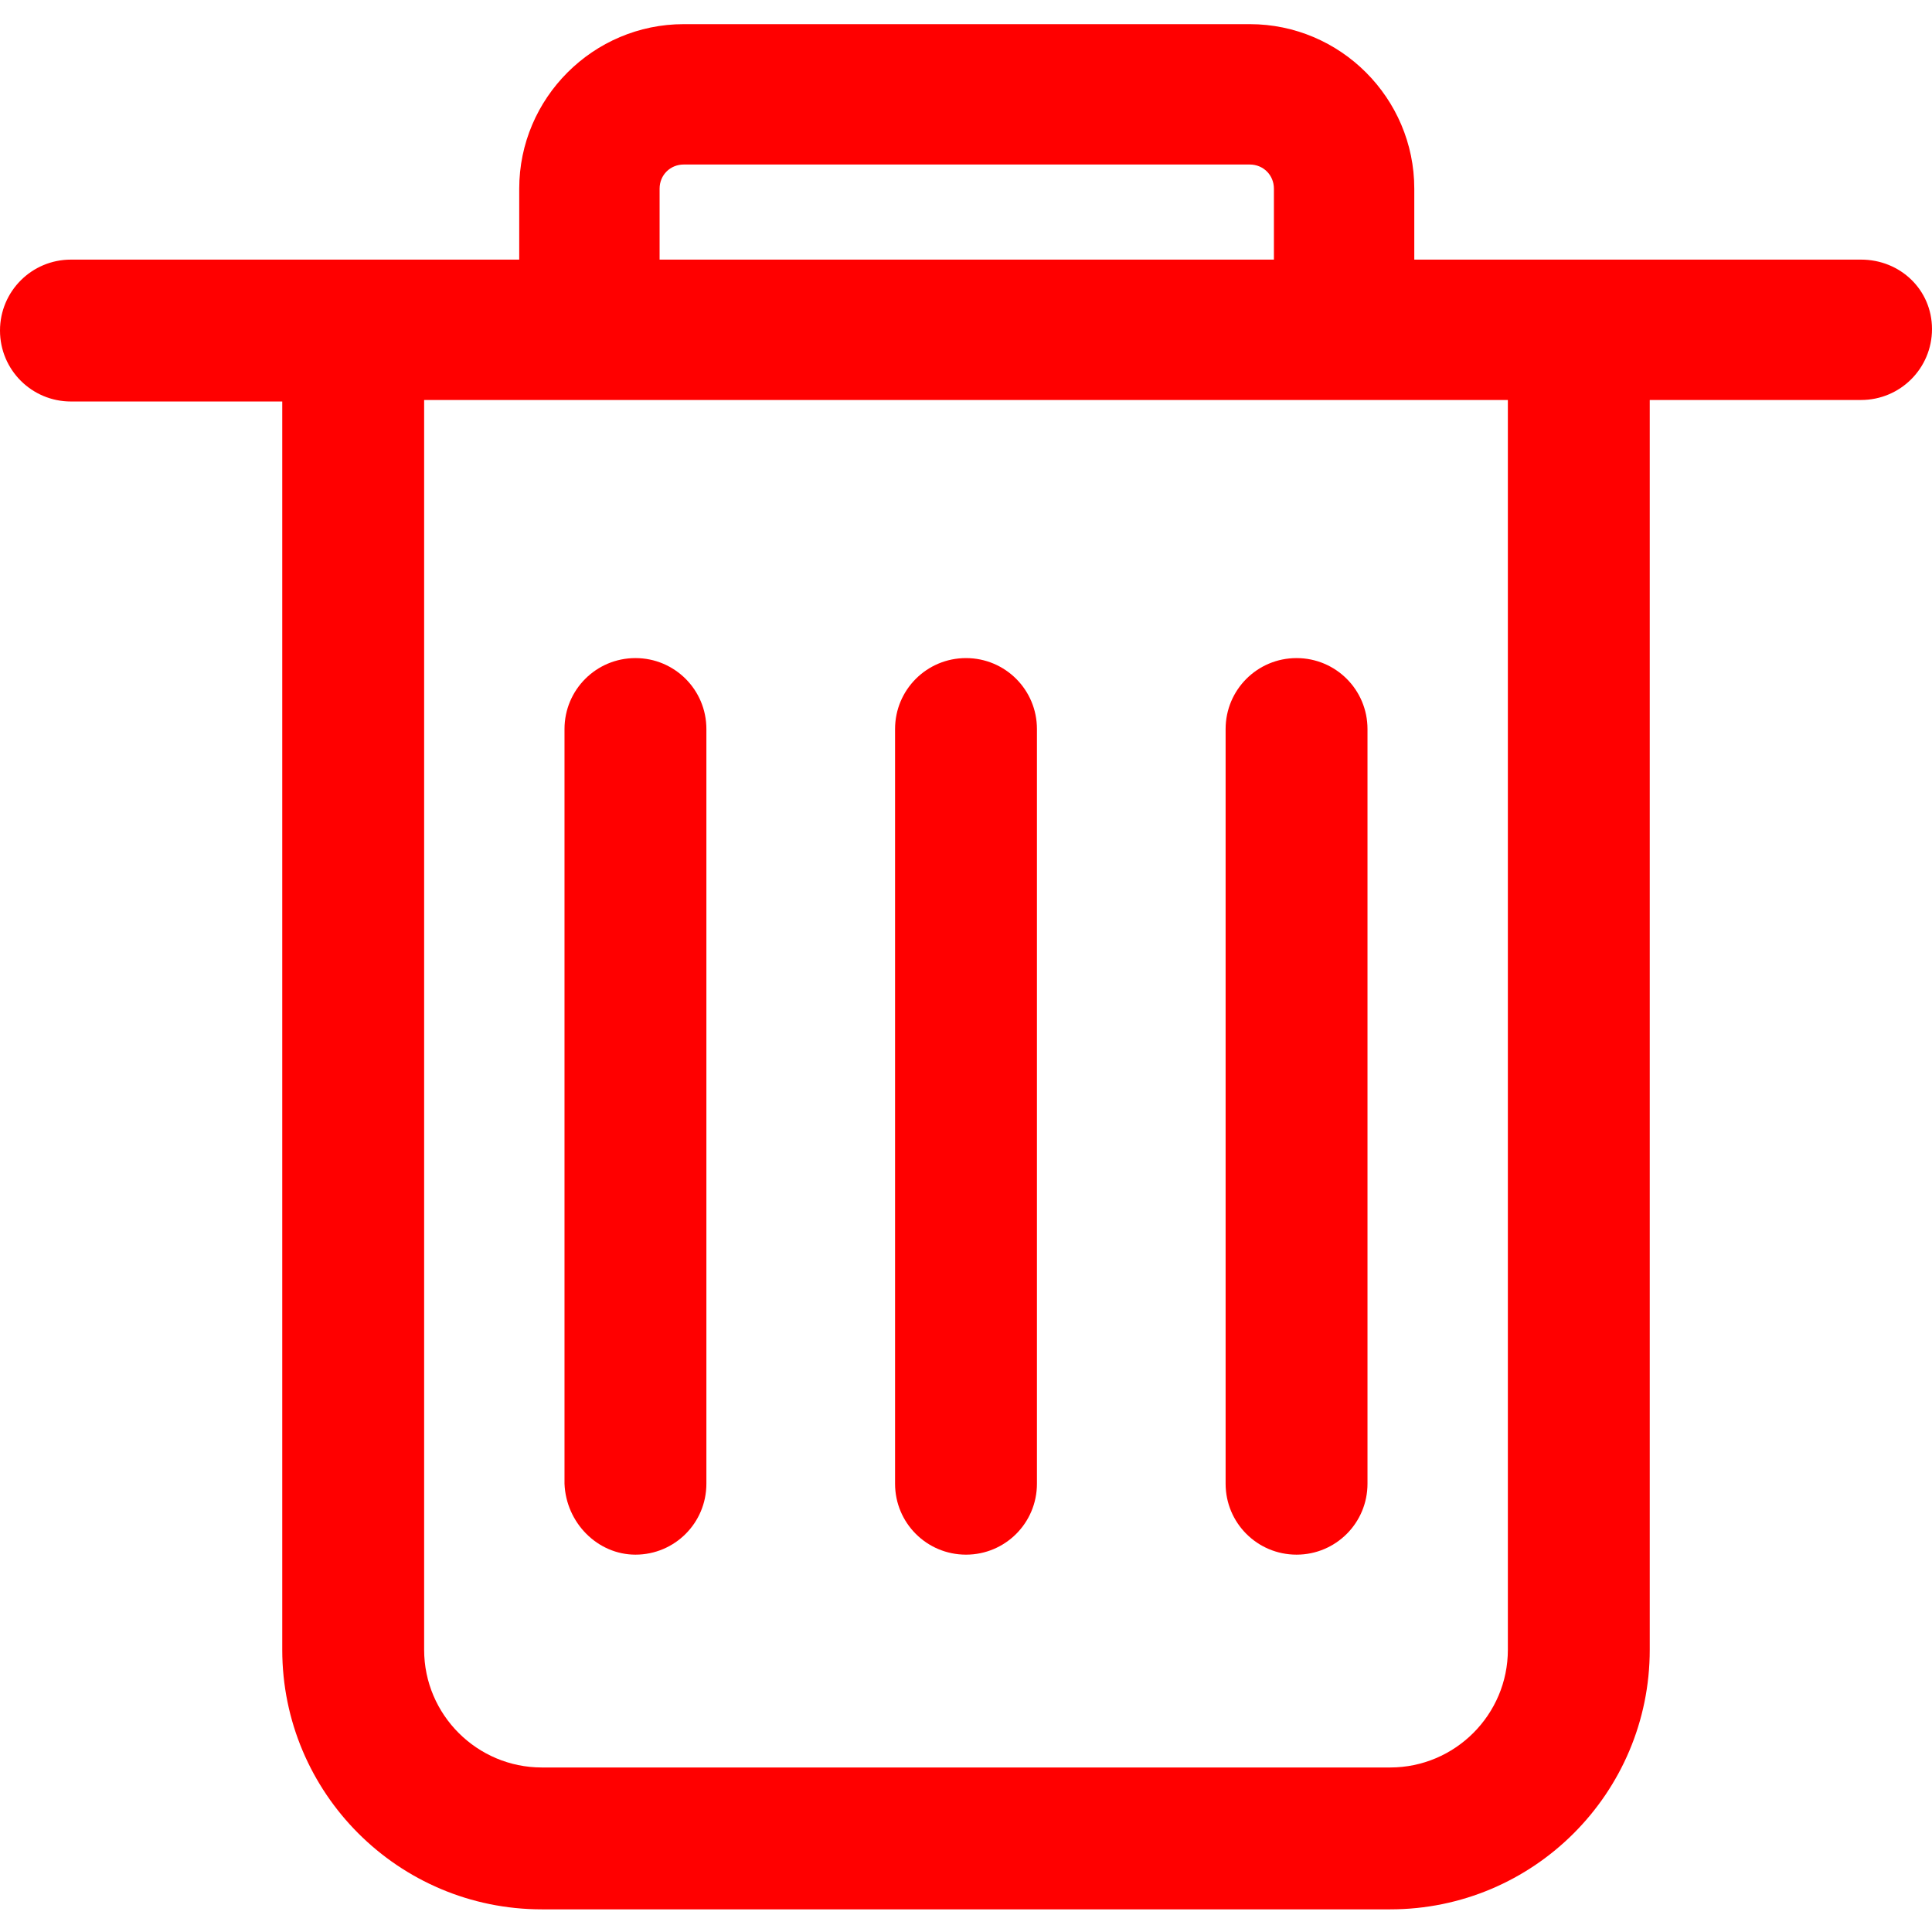 <?xml version="1.0" standalone="no"?><!DOCTYPE svg PUBLIC "-//W3C//DTD SVG 1.1//EN" "http://www.w3.org/Graphics/SVG/1.1/DTD/svg11.dtd"><svg t="1747723421938" class="icon" viewBox="0 0 1024 1024" version="1.1" xmlns="http://www.w3.org/2000/svg" p-id="5485" xmlns:xlink="http://www.w3.org/1999/xlink" width="200" height="200"><path d="M799.2 874.4c0 34.4-28.001 62.4-62.4 62.4H287.2c-34.4 0-62.4-28-62.4-62.4V212h574.4v662.4zM349.6 100c0-7.2 5.6-12.8 12.8-12.8h300c7.2 0 12.8 5.6 12.8 12.8v37.6H349.6V100z m636.8 37.6H749.6V100c0-48.001-39.2-87.2-87.2-87.2h-300c-48 0-87.2 39.199-87.2 87.2v37.6H37.6C16.8 137.6 0 154.4 0 175.2s16.8 37.6 37.6 37.6h112v661.6c0 76 61.6 137.6 137.6 137.6h449.6c76 0 137.6-61.6 137.6-137.6V212h112c20.8 0 37.6-16.8 37.6-37.6s-16.8-36.8-37.6-36.8zM512 824c20.8 0 37.6-16.8 37.6-37.6v-400c0-20.8-16.8-37.6-37.6-37.6s-37.6 16.8-37.6 37.6v400c0 20.8 16.8 37.6 37.6 37.6m-175.2 0c20.8 0 37.6-16.8 37.6-37.6v-400c0-20.8-16.8-37.6-37.6-37.6s-37.6 16.8-37.6 37.6v400c0.8 20.8 17.6 37.6 37.6 37.6m350.4 0c20.8 0 37.6-16.8 37.6-37.6v-400c0-20.8-16.8-37.6-37.6-37.6s-37.6 16.8-37.6 37.6v400c0 20.8 16.8 37.6 37.6 37.6" fill=" #FF0000" p-id="5486"></path></svg>